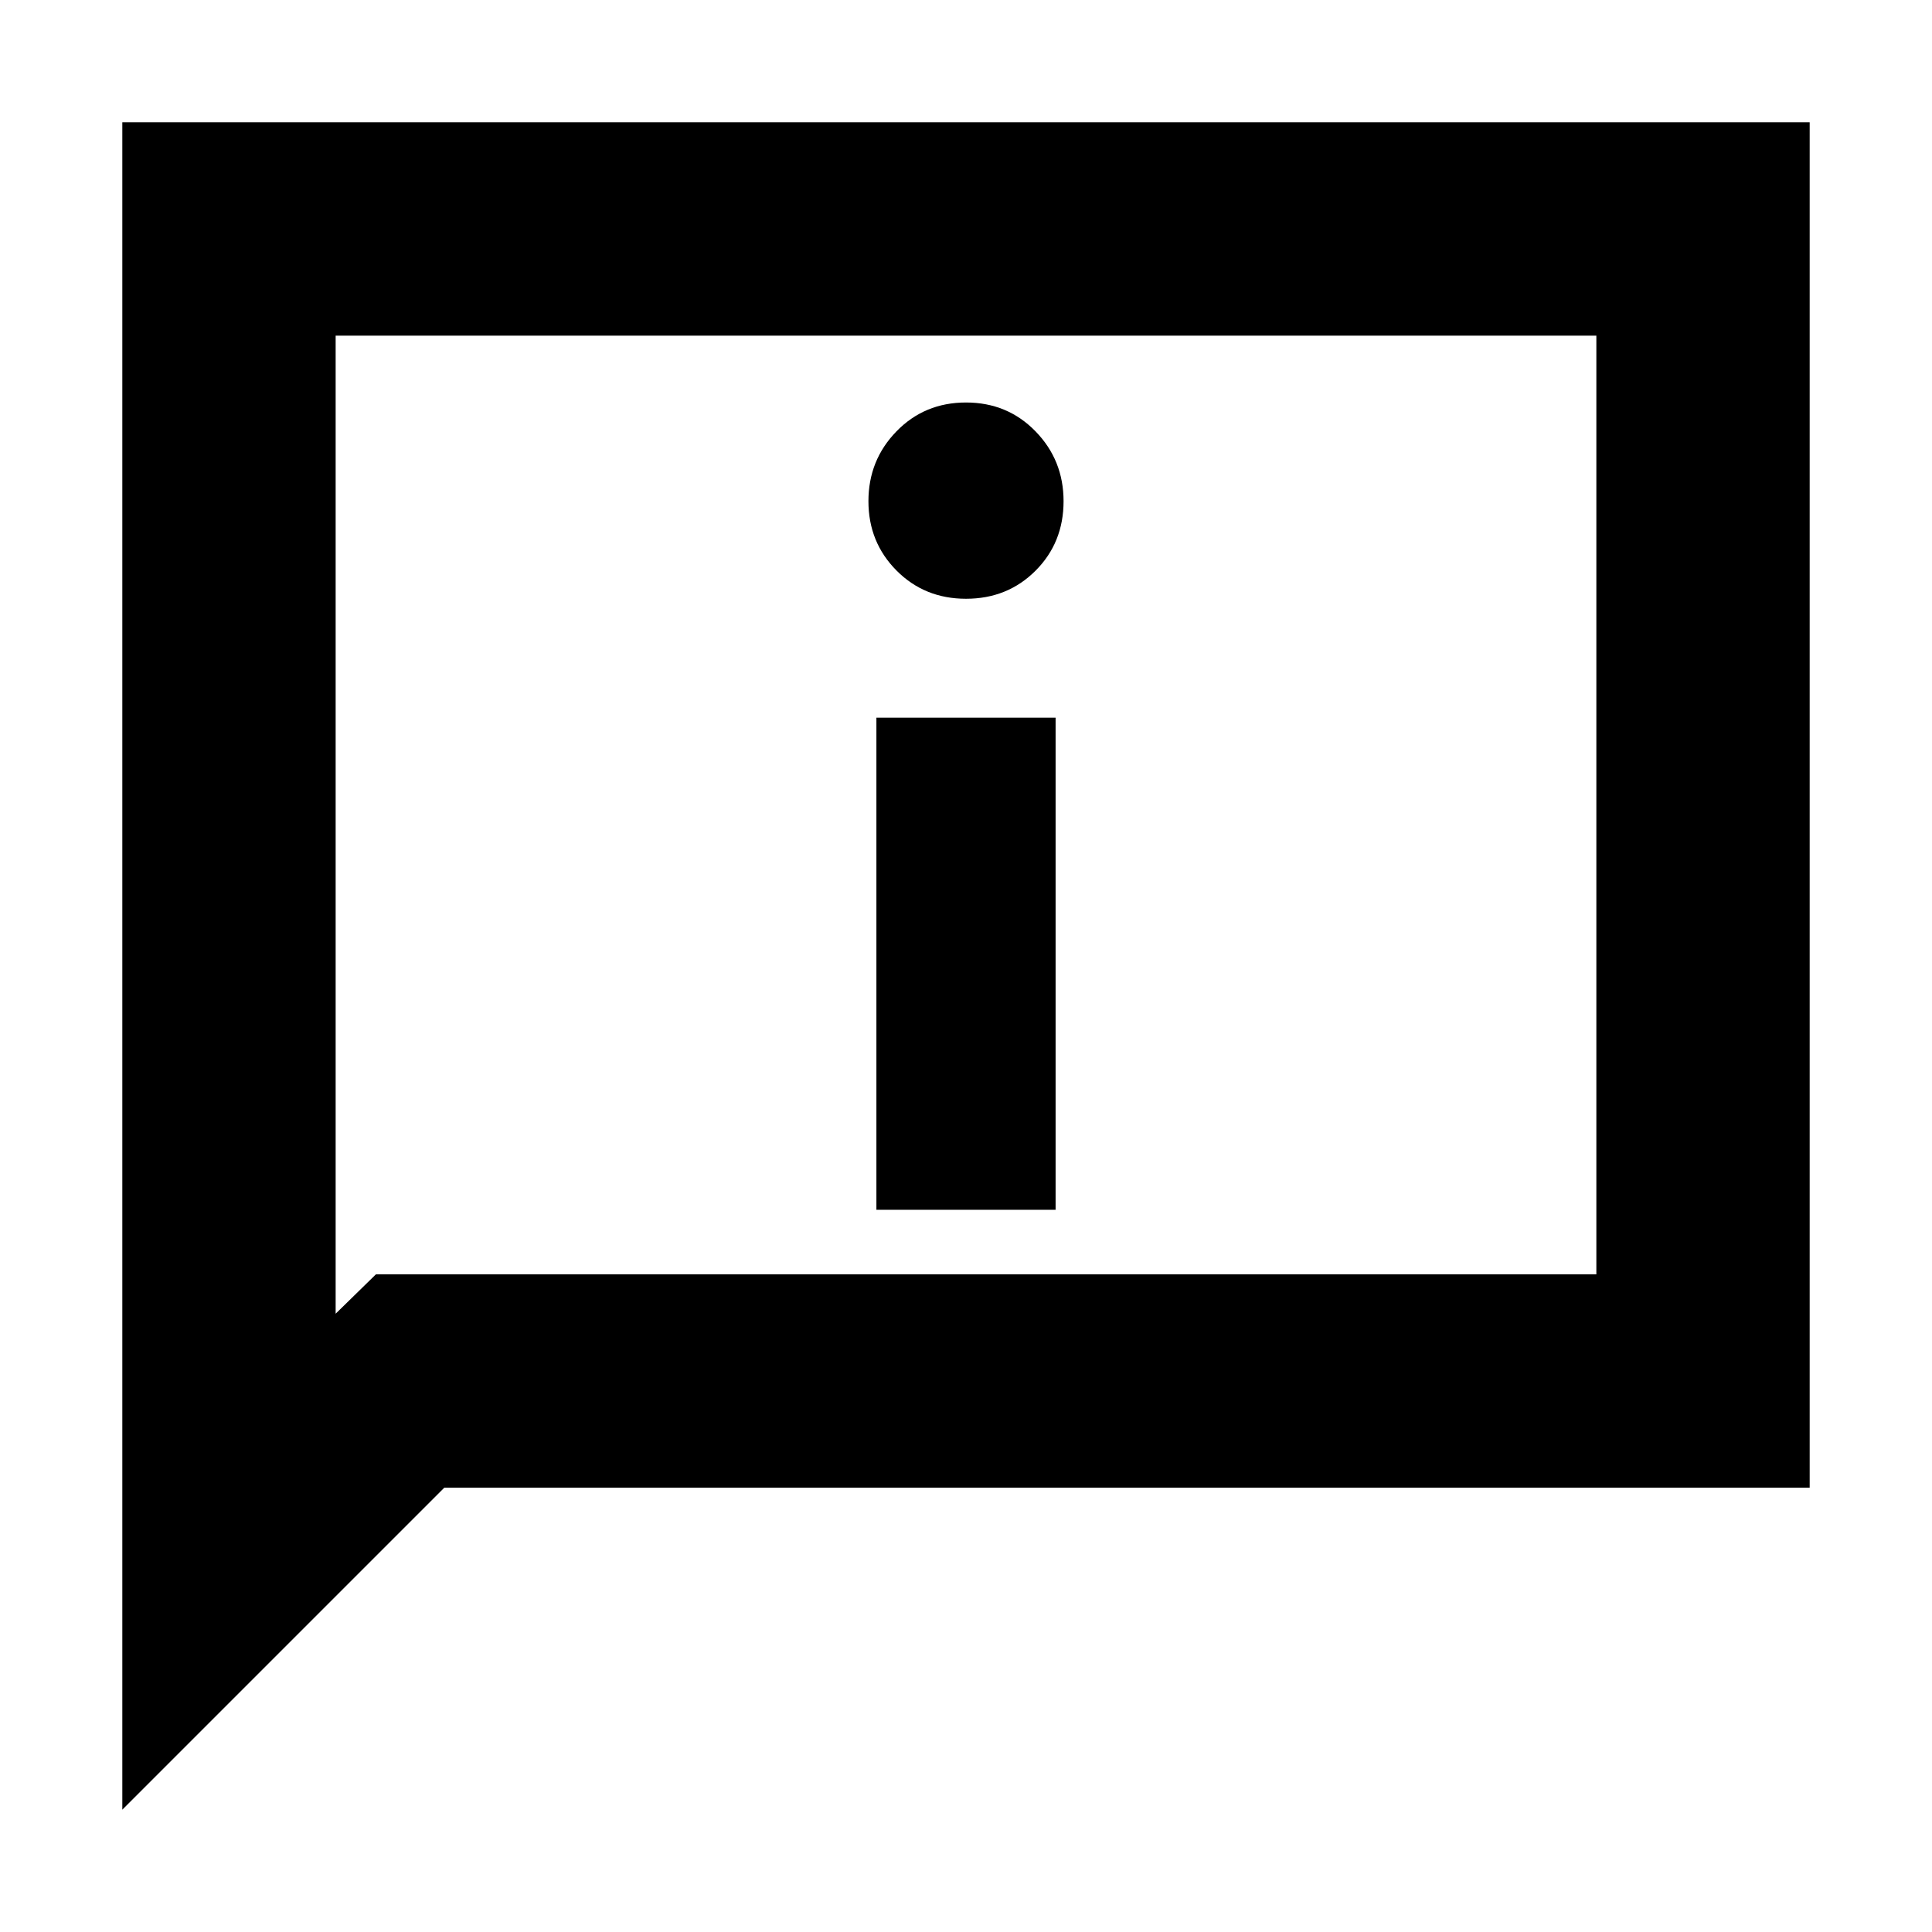 <svg xmlns="http://www.w3.org/2000/svg" height="24" viewBox="0 -960 960 960" width="24"><path d="M480-662.48q20.6 0 34.54-13.93 13.94-13.94 13.94-34.55 0-20.39-13.94-34.71Q500.6-760 480-760t-34.54 14.33q-13.94 14.32-13.94 34.71 0 20.4 13.94 34.44T480-662.48Zm-44.52 303.61h89.04v-244.52h-89.04v244.52ZM60.78-60.78v-838.44h838.44v678.44H220.78l-160 160Zm126-266h606.44v-466.44H166.78v486l20-19.56Zm-20 0v-466.44 466.44Z"/></svg>